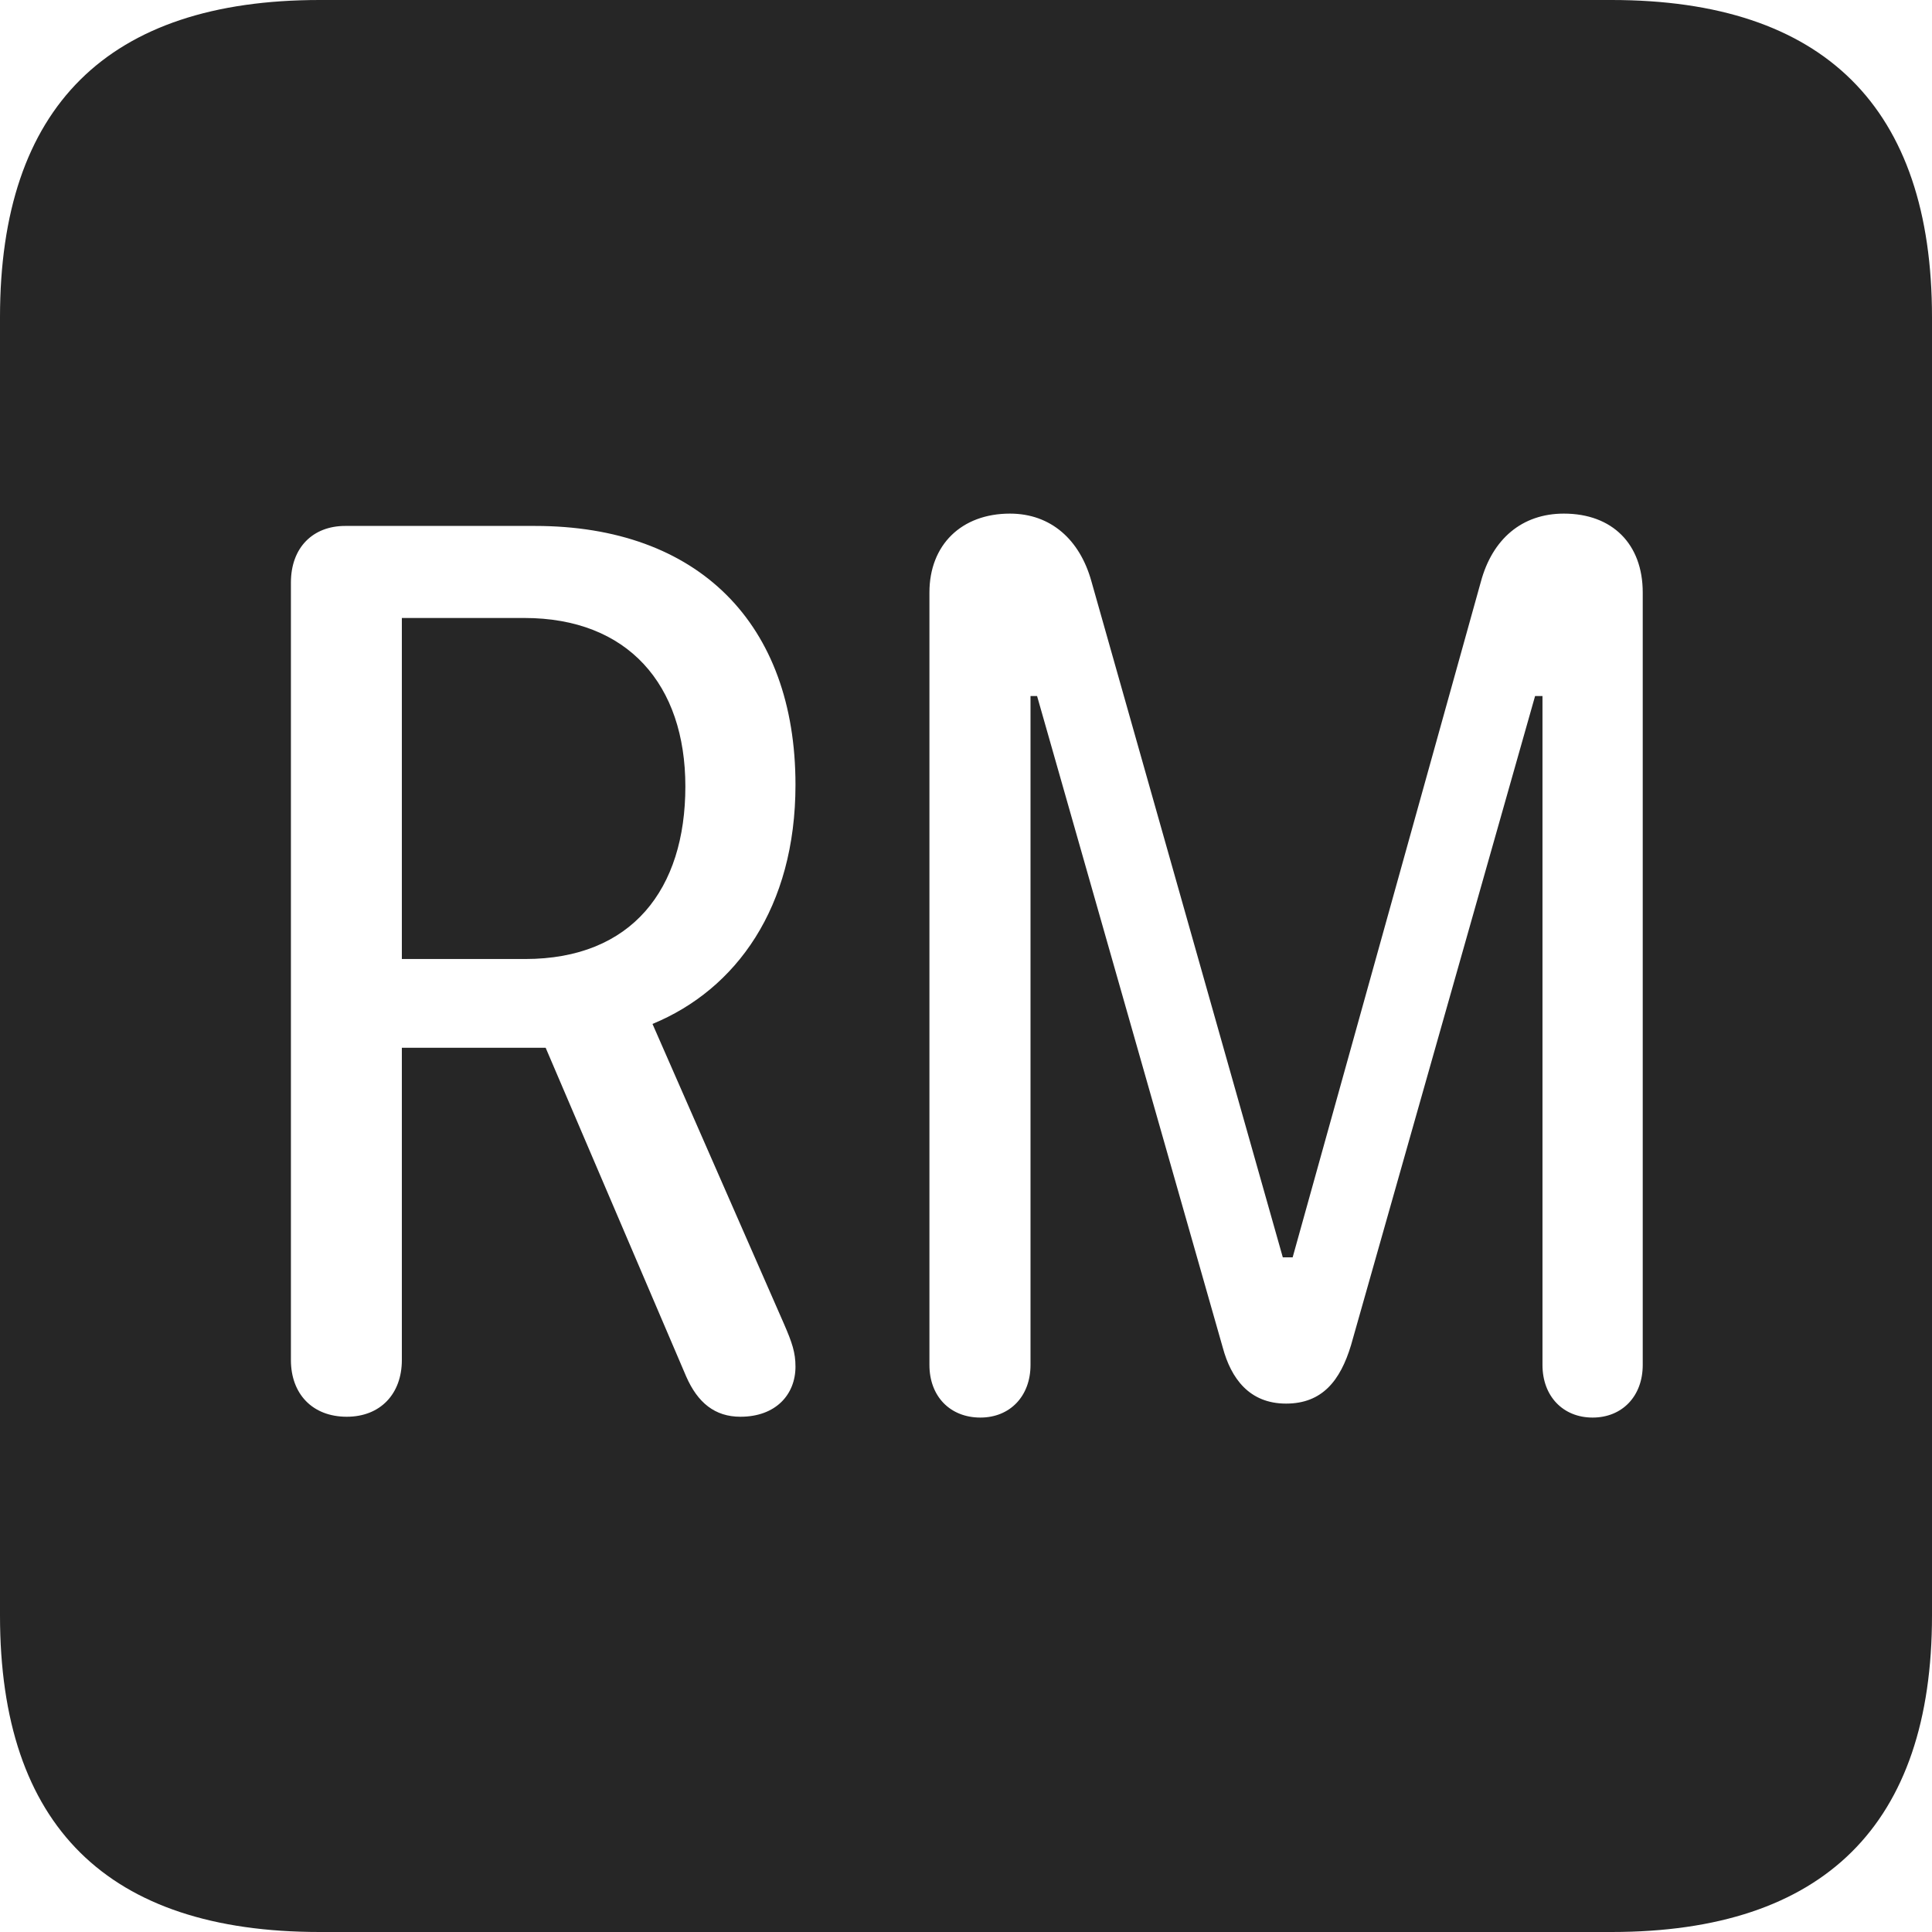 <?xml version="1.0" encoding="UTF-8"?>
<!--Generator: Apple Native CoreSVG 326-->
<!DOCTYPE svg
PUBLIC "-//W3C//DTD SVG 1.1//EN"
       "http://www.w3.org/Graphics/SVG/1.1/DTD/svg11.dtd">
<svg version="1.1" xmlns="http://www.w3.org/2000/svg" xmlns:xlink="http://www.w3.org/1999/xlink" viewBox="0 0 587.75 587.75">
 <g>
  <rect height="587.75" opacity="0" width="587.75" x="0" y="0"/>
  <path d="M587.75 96.5L587.75 491.5C587.75 555 555 587.75 490.25 587.75L97.25 587.75C32.75 587.75 0 555.5 0 491.5L0 96.5C0 32.5 32.75 0 97.25 0L490.25 0C555 0 587.75 32.75 587.75 96.5ZM450.5 177L393.25 382.5L390.25 382.5L332 176.75C328.5 164.25 319.75 156.25 307.25 156.25C292.5 156.25 282.75 165.75 282.75 180.25L282.75 415.25C282.75 424.75 289 431.25 298.25 431.25C307.25 431.25 313.5 424.75 313.5 415.25L313.5 211.75L315.5 211.75L372 410C374.5 419.25 380 427 391.25 427C402.25 427 407.75 420 411 409.25L467 211.75L469.25 211.75L469.25 415.25C469.25 424.75 475.5 431.25 484.5 431.25C493.5 431.25 499.75 424.75 499.75 415.25L499.75 180.25C499.75 165.5 490.5 156.25 475.75 156.25C463 156.25 454 164 450.5 177ZM105 160C95.25 160 88.5 166.5 88.5 177.25L88.5 413.75C88.5 424 95 431 105.5 431C115.75 431 122.25 424 122.25 413.75L122.25 318.75L166 318.75L208.75 418.75C212.25 426.75 217.5 431 225.25 431C236 431 242 424.25 242 415.75C242 411.5 241 408.5 238.5 402.75L198.5 311.5C224 301 242 276 242 238.75C242 189.75 212.5 160 162.75 160ZM208.5 239.25C208.5 270.5 192.25 291.75 159.75 291.75L122.25 291.75L122.25 188L159.5 188C191 188 208.5 208.25 208.5 239.25Z" fill="black" fill-opacity="0.85"/>
 </g>
</svg>
